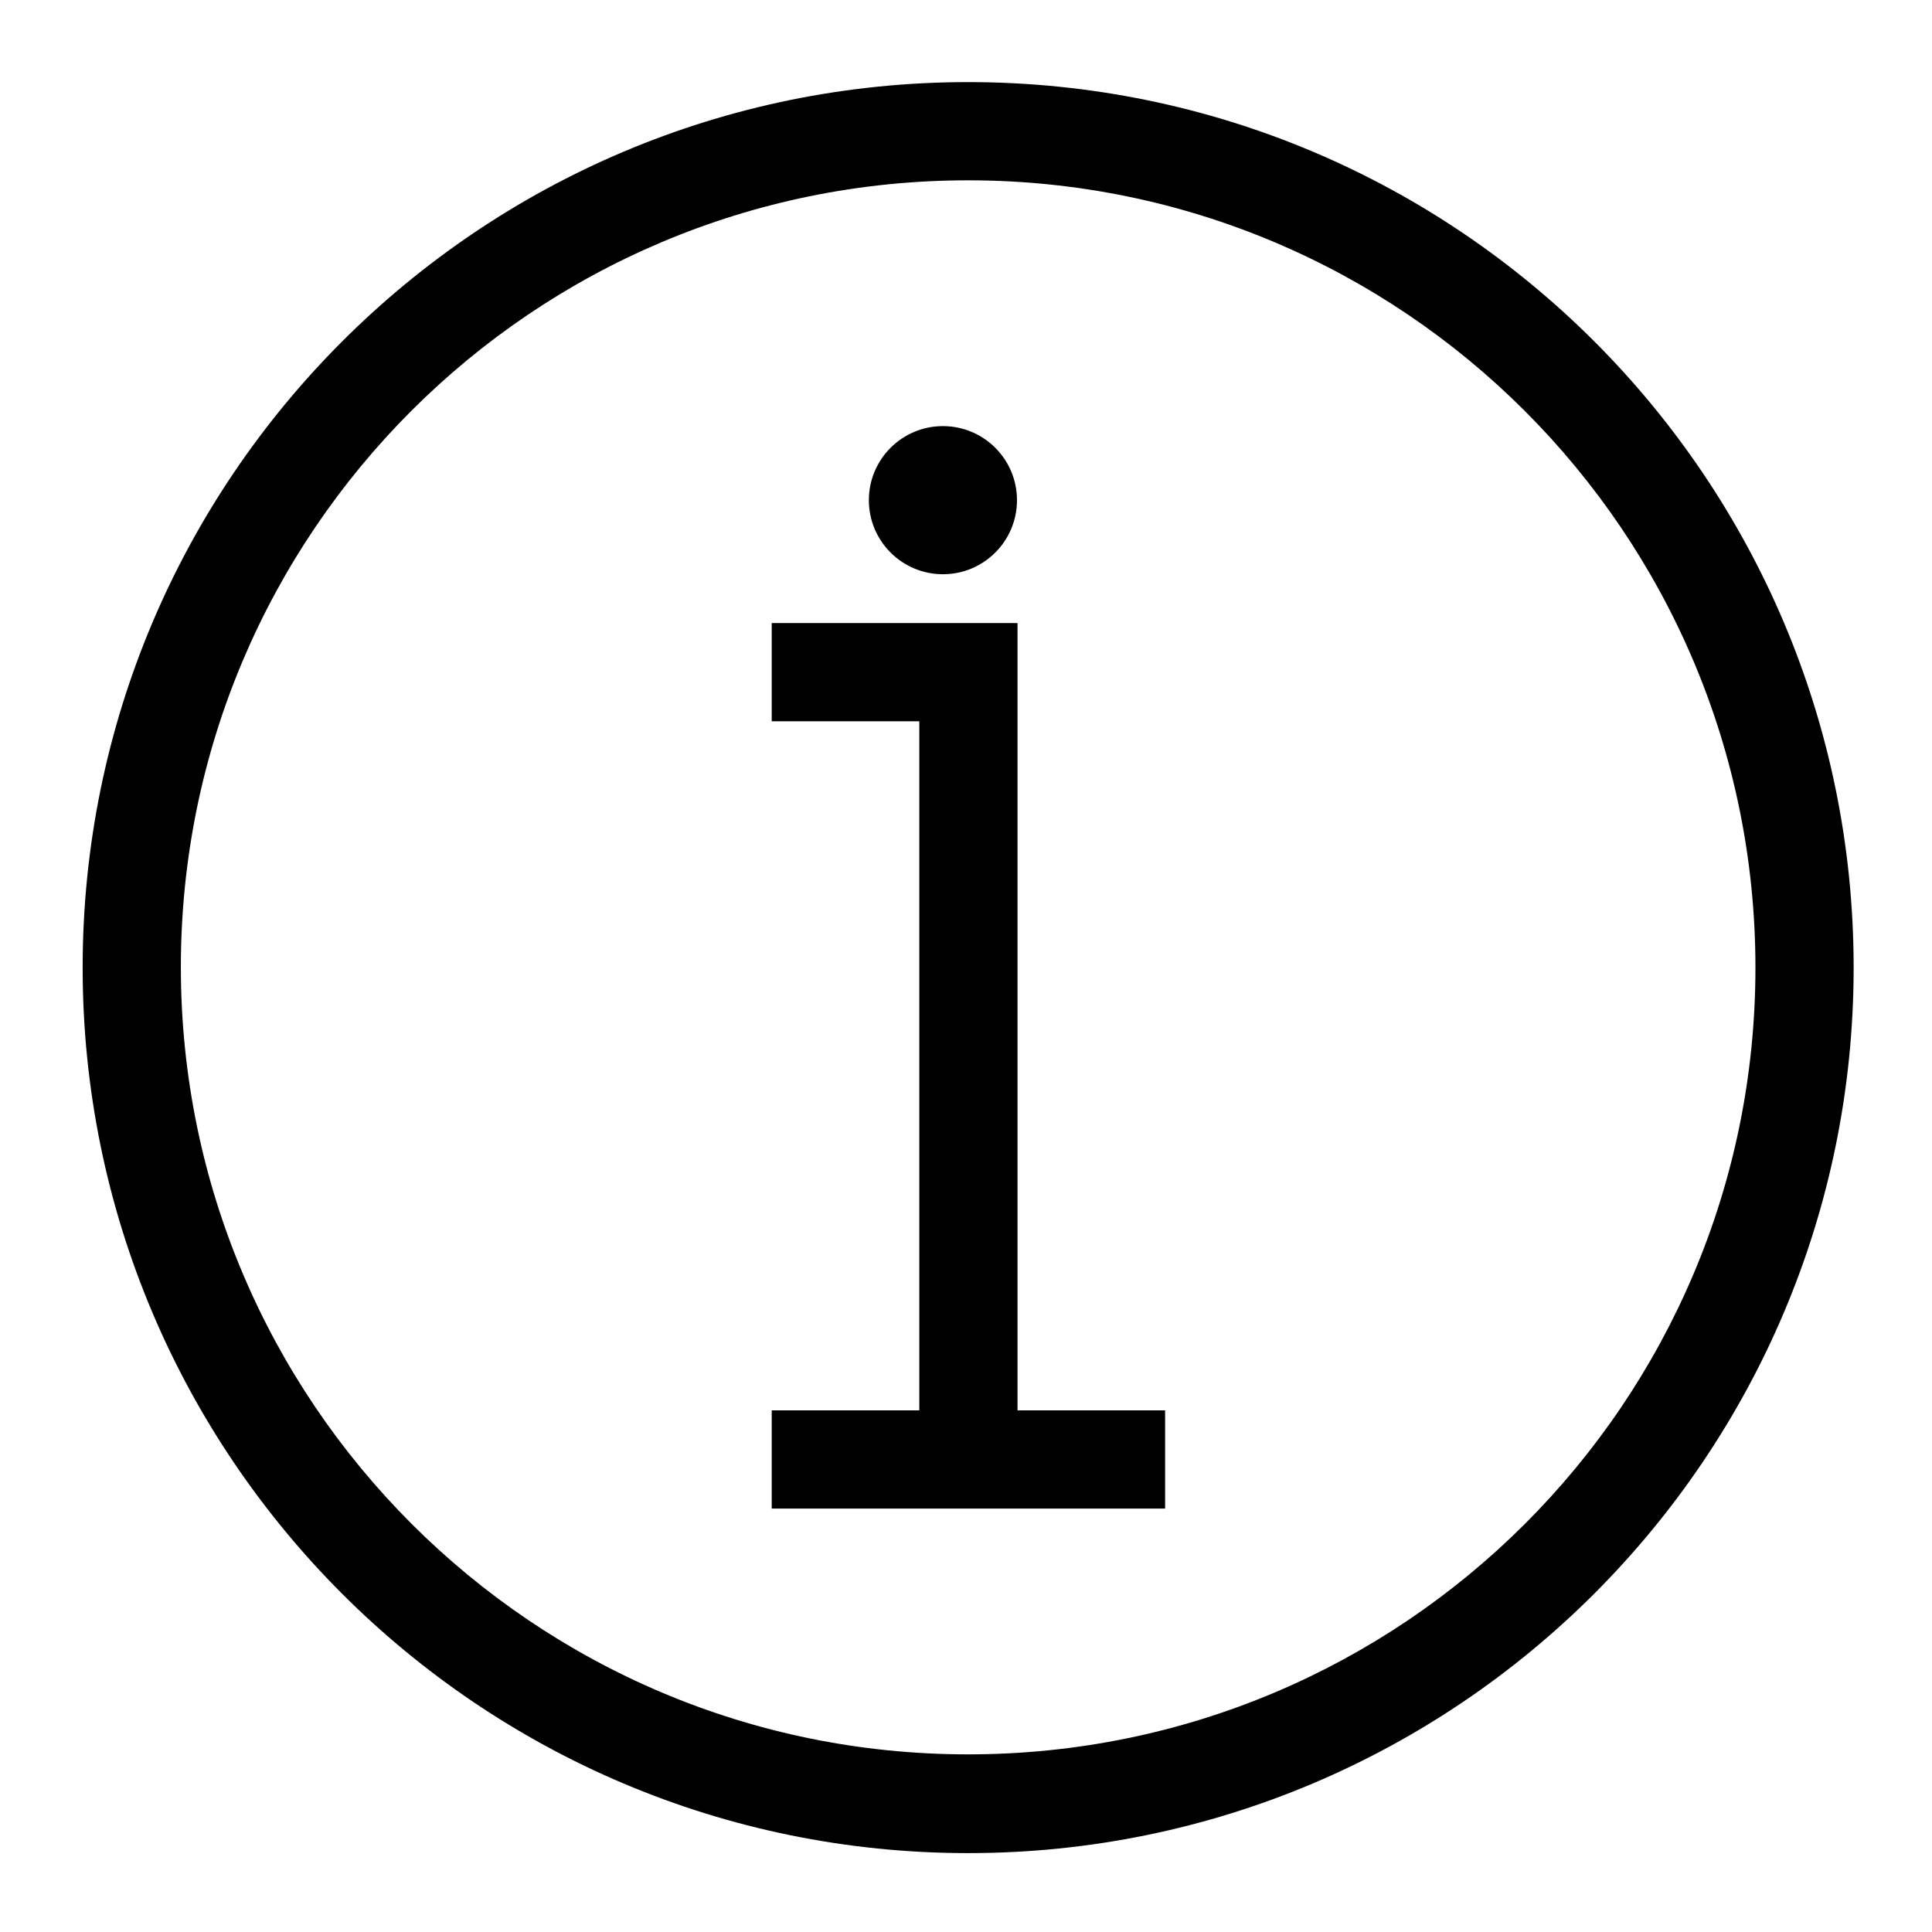 <?xml version="1.0" encoding="utf-8"?>
<!-- Generator: Adobe Illustrator 22.0.1, SVG Export Plug-In . SVG Version: 6.00 Build 0)  -->
<svg version="1.0" id="图层_1" xmlns="http://www.w3.org/2000/svg" xmlns:xlink="http://www.w3.org/1999/xlink" x="0px" y="0px"
	 viewBox="0 0 360 360" style="enable-background:new 0 0 360 360;" xml:space="preserve">
<style type="text/css">
	.st0{fill-rule:evenodd;clip-rule:evenodd;}
</style>
<g>
	<path class="st0" d="M180.4,15.3c-91.1,0-165,73.9-165,165s73.9,165,165,165s165-73.9,165-165S271.6,15.3,180.4,15.3z M180.4,326.9
		c-81,0-146.7-65.7-146.7-146.7S99.4,33.6,180.4,33.6s146.7,65.7,146.7,146.7S261.4,326.9,180.4,326.9z"/>
	<polygon class="st0" points="189.6,134.4 189.6,125.3 189.6,116.1 143.8,116.1 143.8,134.4 171.3,134.4 171.3,262.8 143.8,262.8 
		143.8,281.1 217.1,281.1 217.1,262.8 189.6,262.8 	"/>
	<circle class="st0" cx="175.7" cy="93.2" r="13.8"/>
</g>
</svg>
